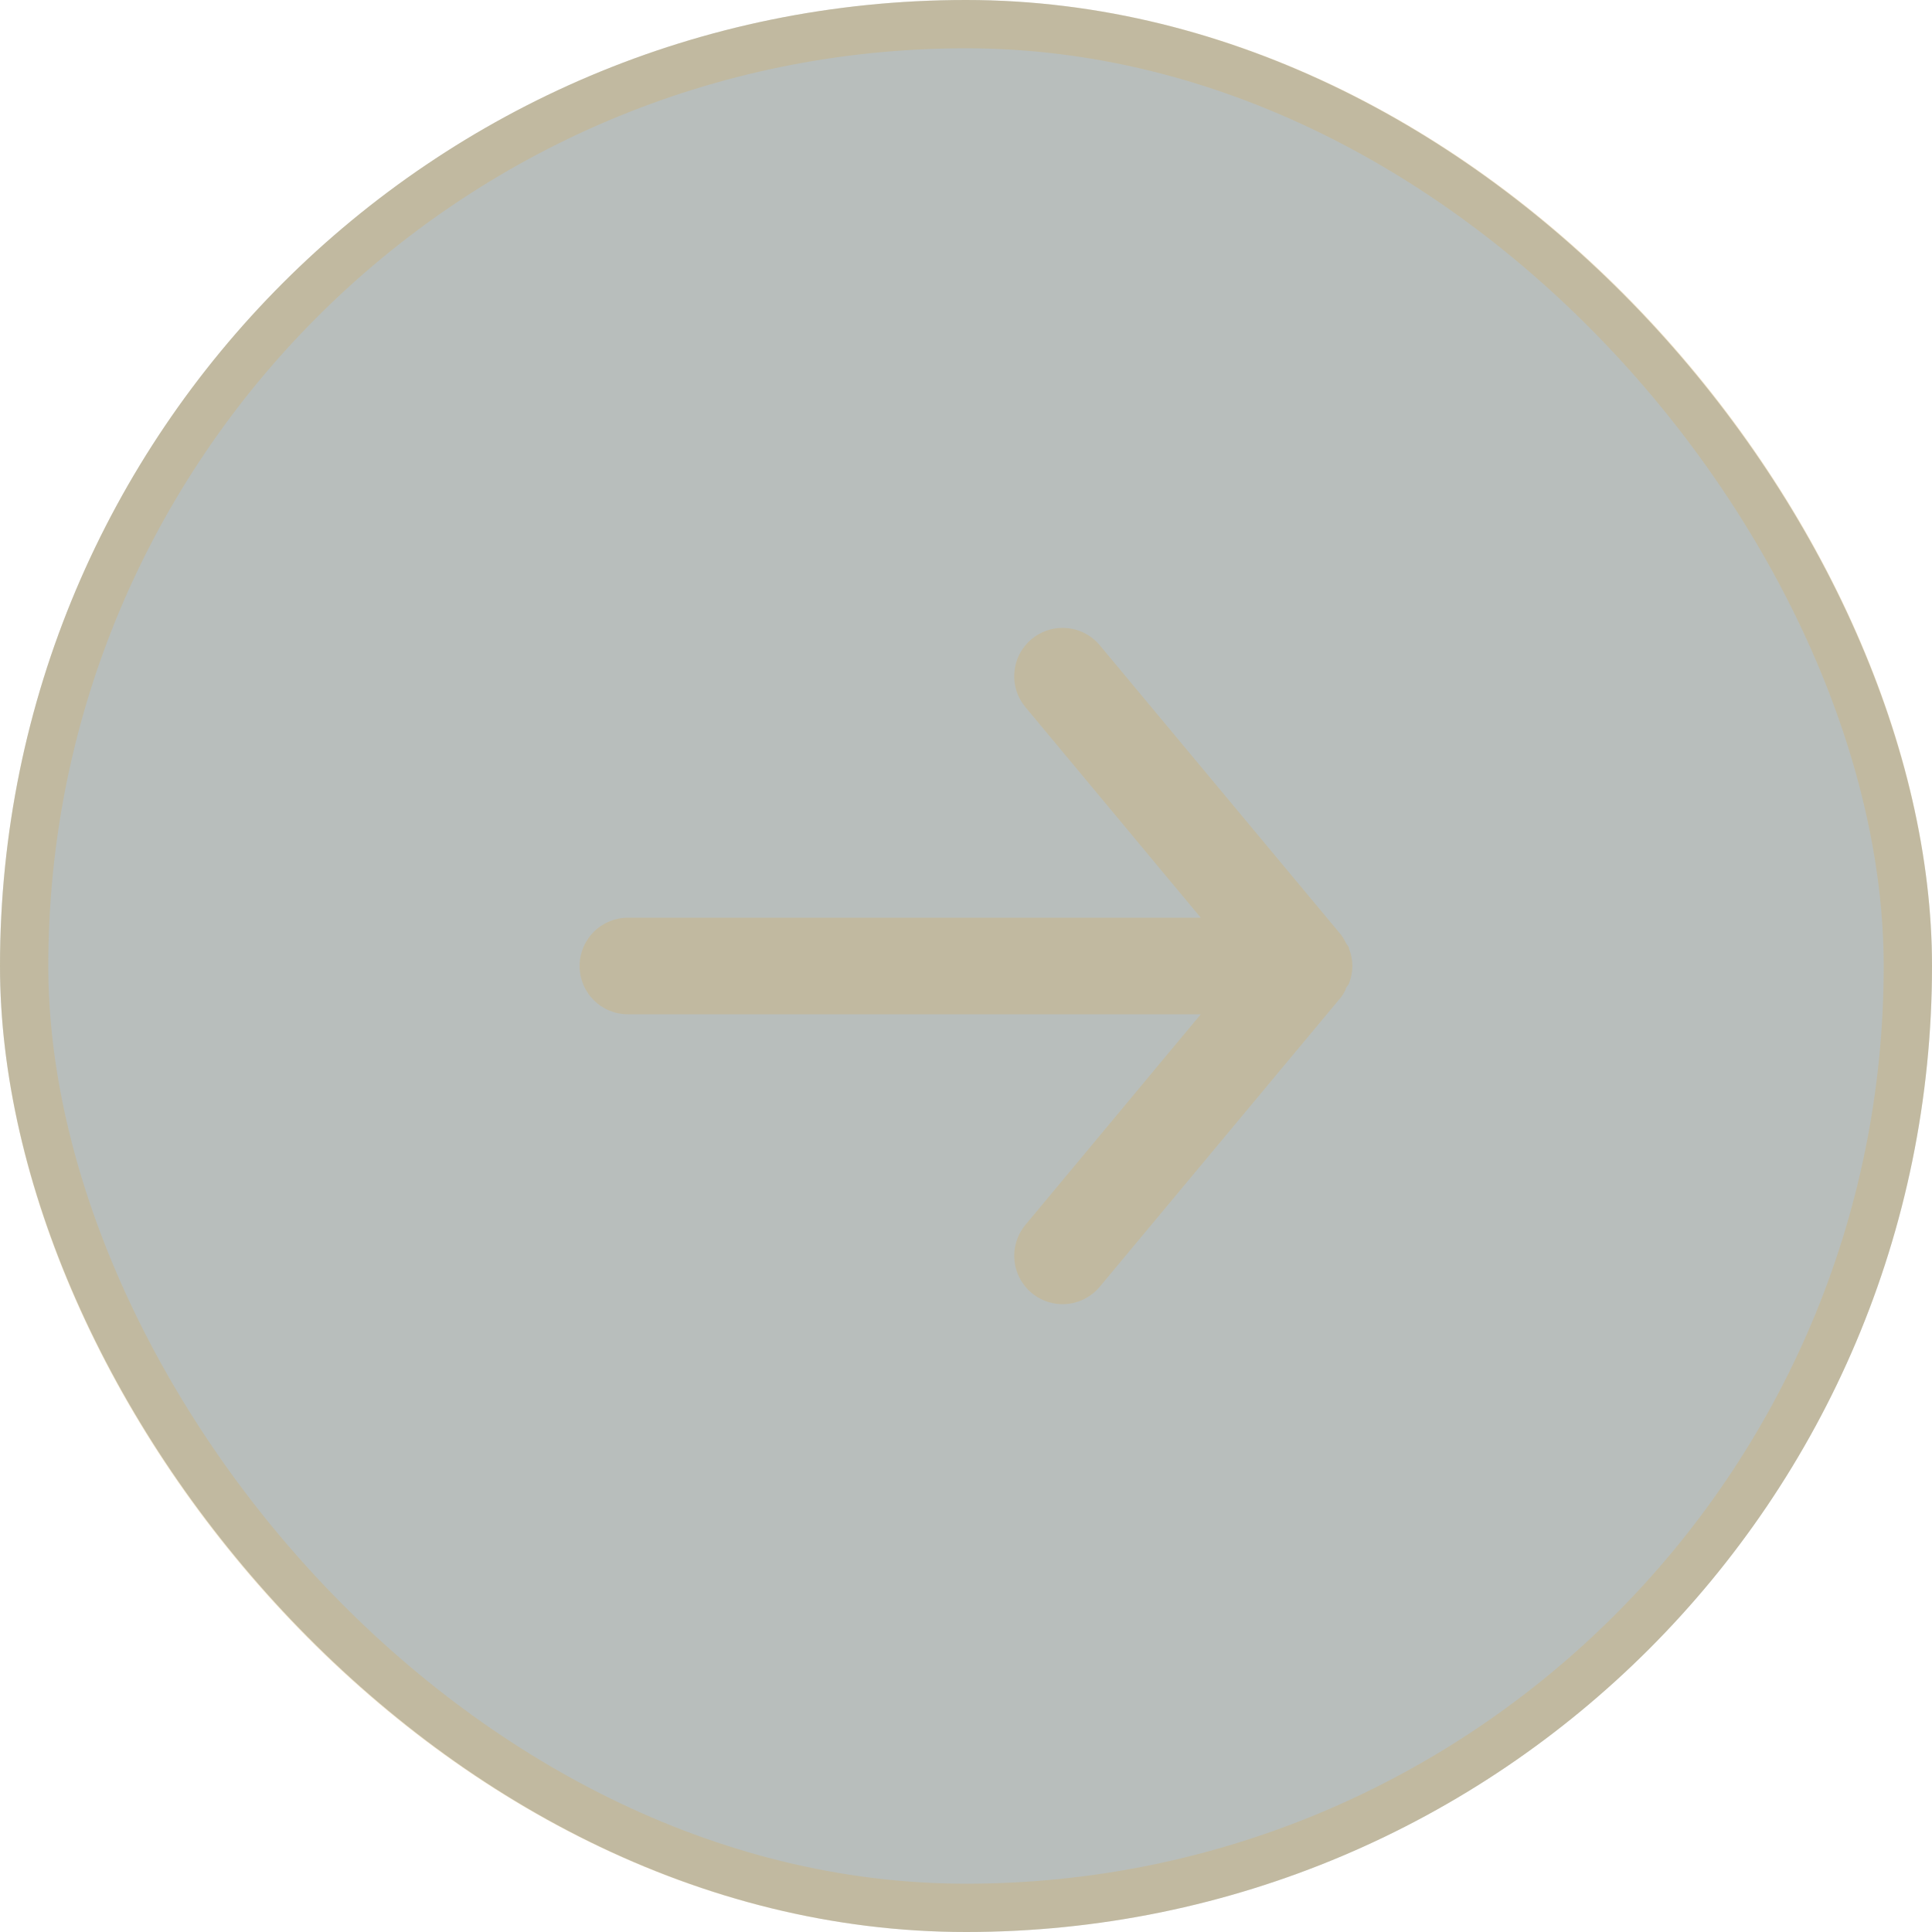 <svg width="40" height="40" viewBox="0 0 40 40" fill="none" xmlns="http://www.w3.org/2000/svg">
<rect width="40" height="40" rx="20" fill="#122620" fill-opacity="0.3"/>
<rect x="0.5" y="0.5" width="39" height="39" rx="19.5" stroke="#D6AD60" stroke-opacity="0.3"/>
<path d="M13 21H24.86L21.23 25.36C21.146 25.461 21.083 25.578 21.044 25.703C21.005 25.829 20.991 25.961 21.003 26.092C21.027 26.356 21.156 26.6 21.36 26.77C21.564 26.94 21.828 27.021 22.092 26.997C22.356 26.973 22.6 26.844 22.77 26.64L27.77 20.64C27.804 20.592 27.834 20.542 27.86 20.49C27.86 20.44 27.91 20.41 27.93 20.36C27.975 20.245 27.999 20.123 28 20C27.999 19.877 27.975 19.755 27.93 19.64C27.93 19.59 27.88 19.56 27.86 19.51C27.834 19.458 27.804 19.408 27.77 19.36L22.77 13.36C22.676 13.247 22.558 13.156 22.425 13.094C22.292 13.032 22.147 13 22 13C21.766 12.999 21.54 13.081 21.36 13.23C21.259 13.314 21.175 13.417 21.114 13.533C21.052 13.65 21.015 13.777 21.003 13.908C20.99 14.039 21.004 14.171 21.043 14.297C21.082 14.422 21.146 14.539 21.23 14.64L24.86 19H13C12.735 19 12.48 19.105 12.293 19.293C12.105 19.48 12 19.735 12 20C12 20.265 12.105 20.52 12.293 20.707C12.48 20.895 12.735 21 13 21Z" fill="#D6AD60" fill-opacity="0.3"/>
</svg>
